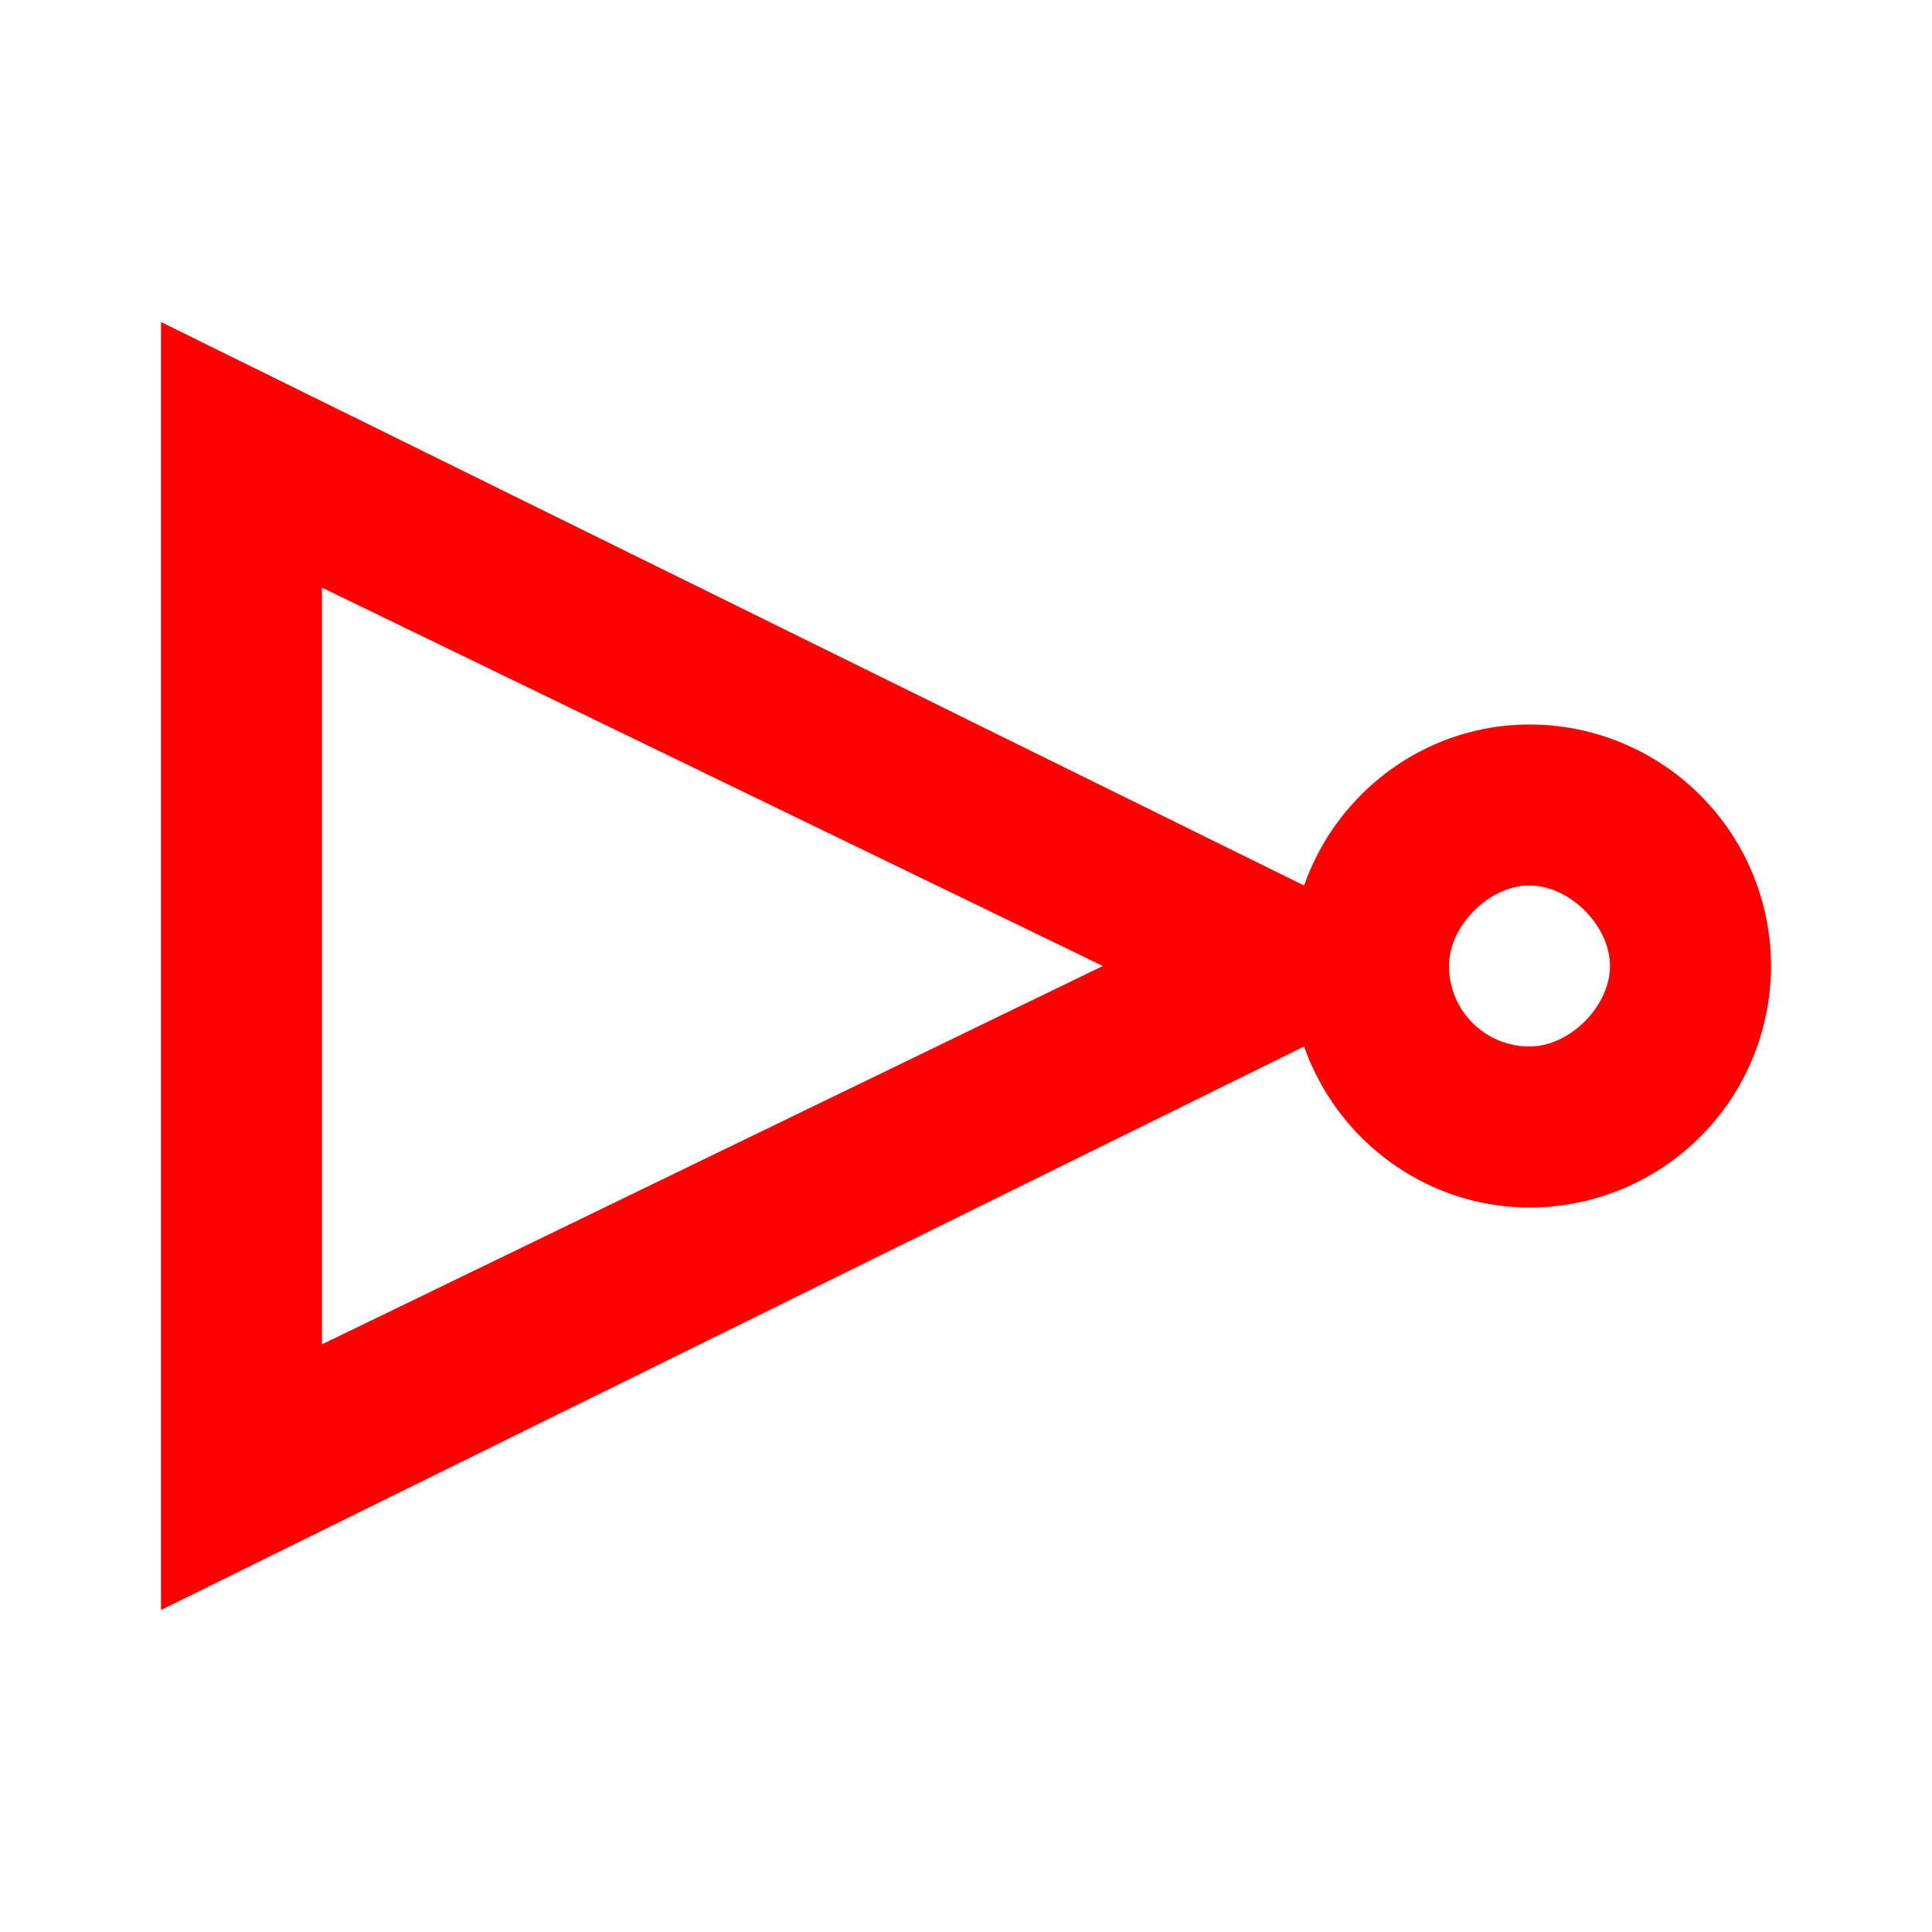 <?xml version="1.0" encoding="UTF-8"?>
<!DOCTYPE svg  PUBLIC '-//W3C//DTD SVG 1.1//EN'  'http://www.w3.org/Graphics/SVG/1.1/DTD/svg11.dtd'>
<svg version="1.1" viewBox="0 0 24 24" xmlns="http://www.w3.org/2000/svg">
<path fill="#FF0000" d="m2 4v16l14.2-7c0.42 1.19 1.54 2 2.8 2a3 3 0 0 0 3-3 3 3 0 0 0-3-3c-1.26 0-2.38 0.81-2.8 2l-14.2-7m2 3.3 9.7 4.7-9.7 4.7v-9.4m15 3.7c0.5 0 1 0.5 1 1s-0.5 1-1 1a1 1 0 0 1-1-1c0-0.5 0.5-1 1-1z"/>
</svg>
